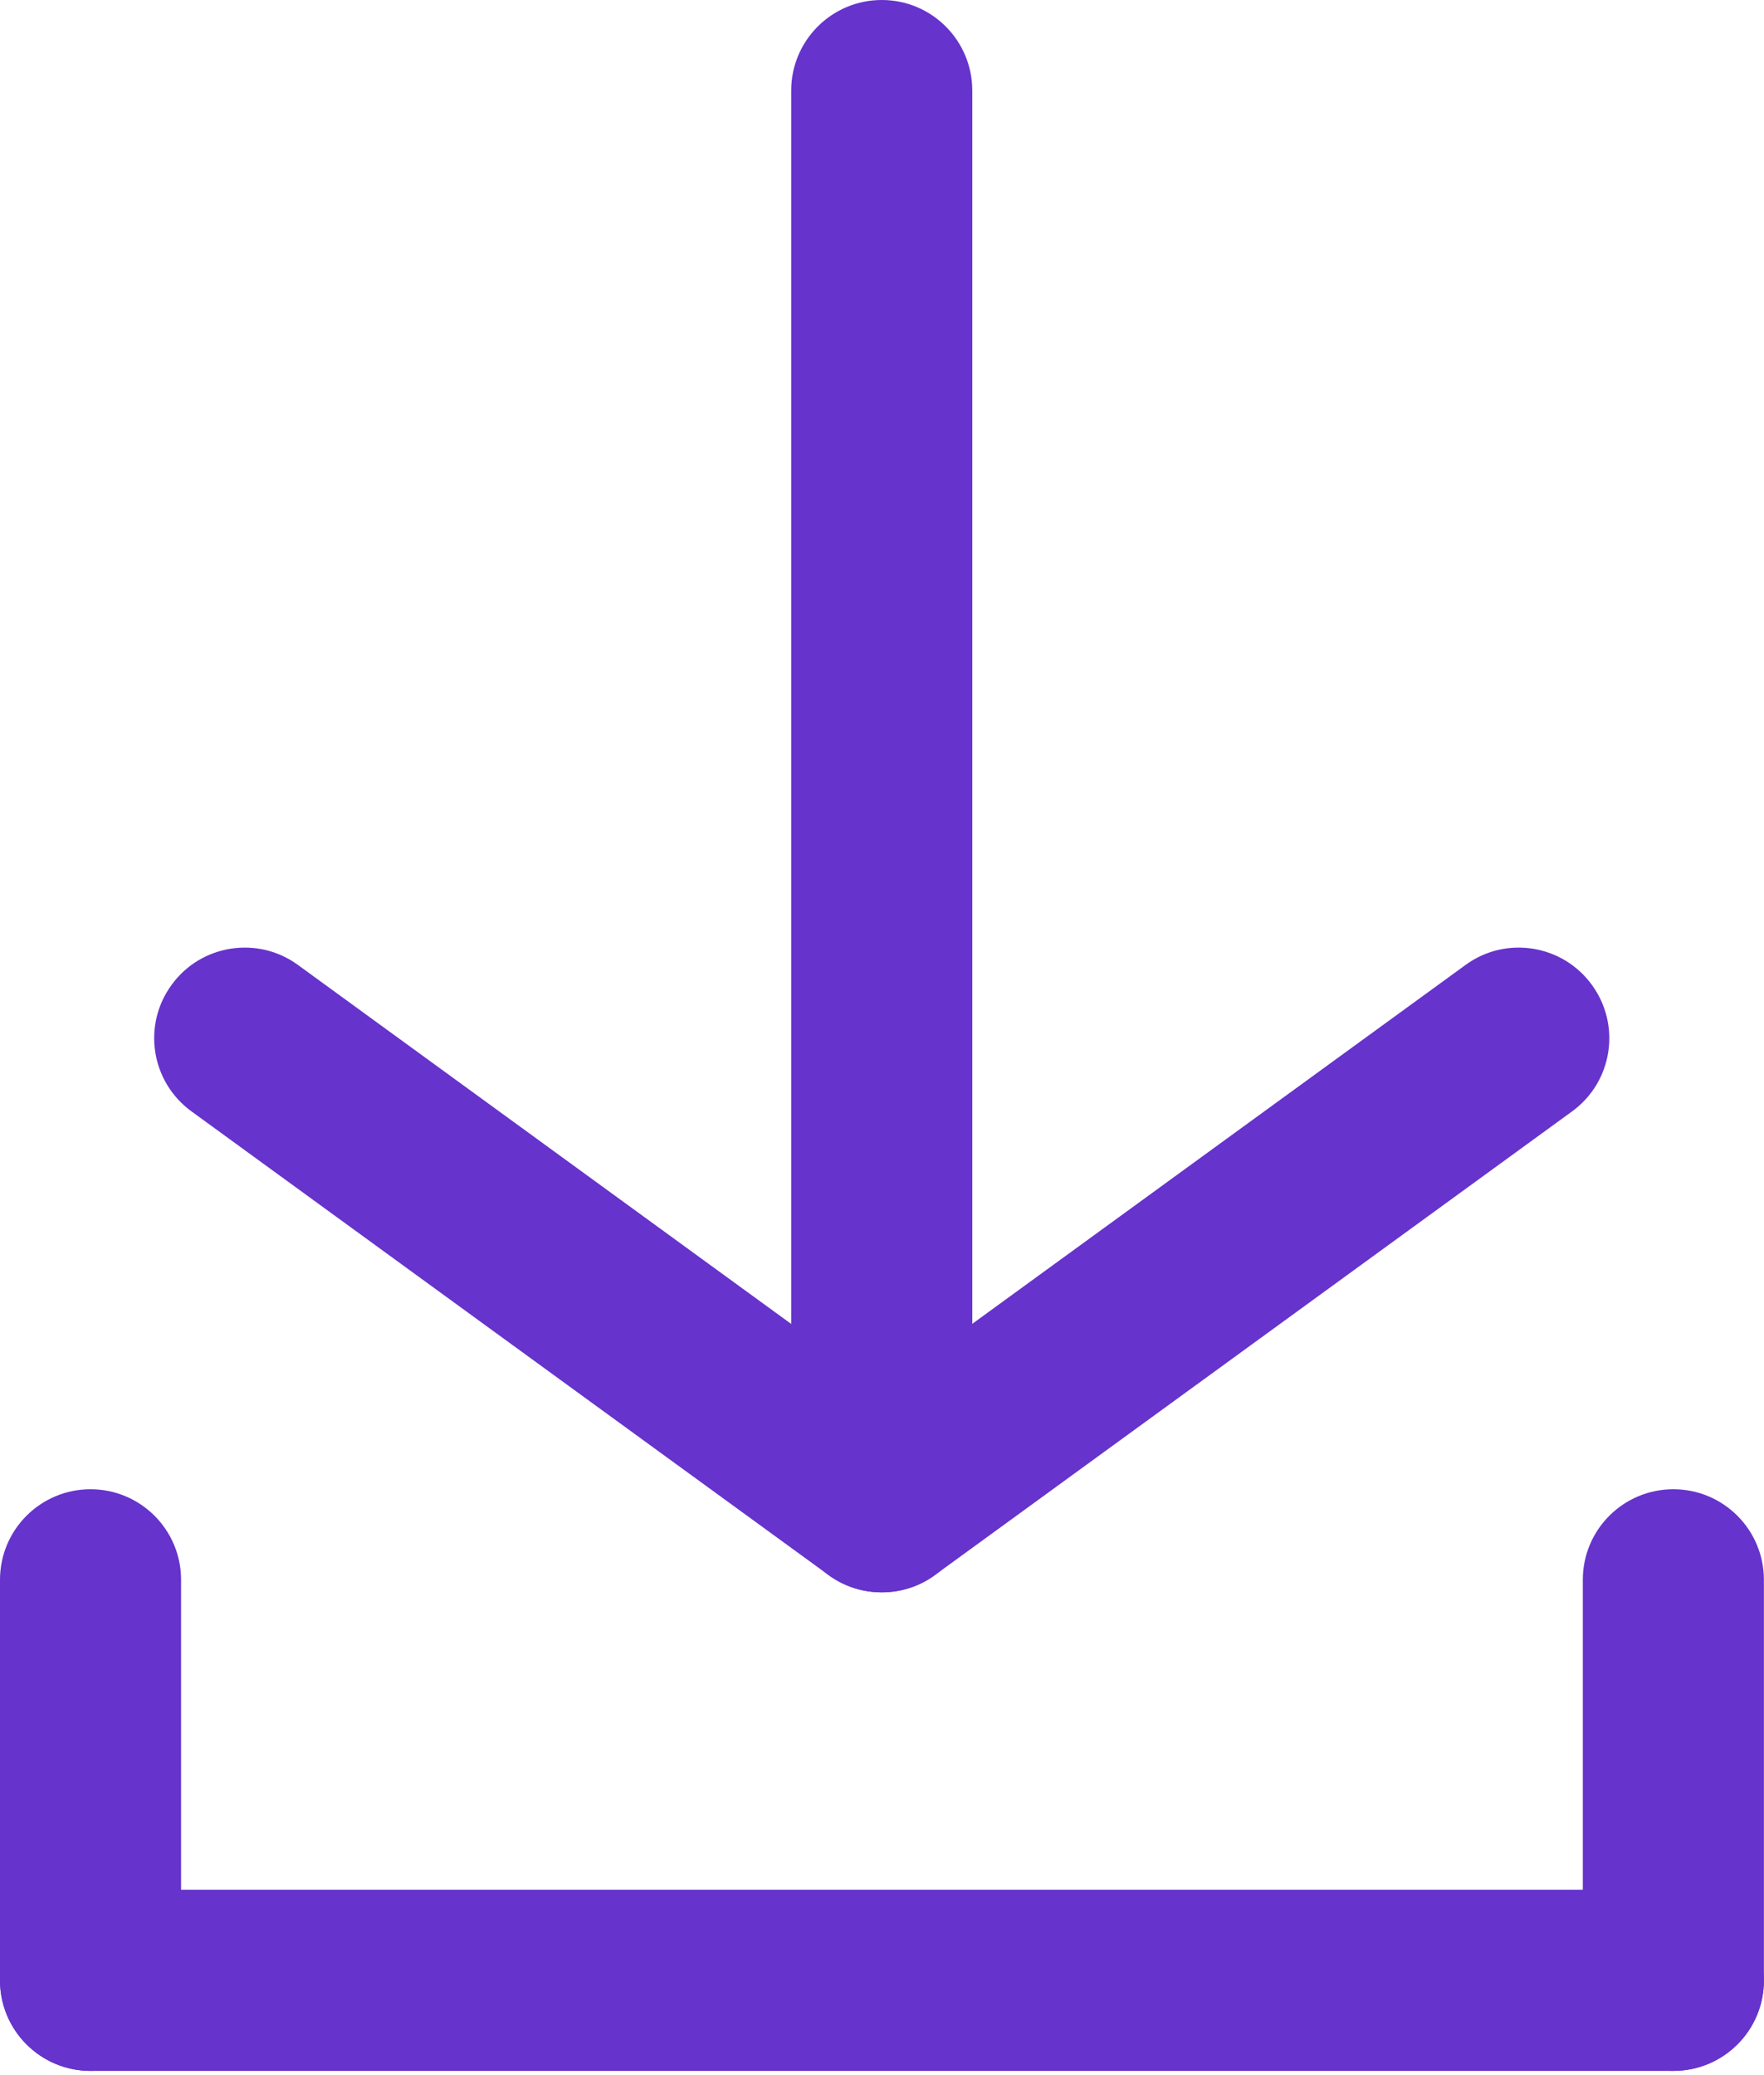 <svg xmlns="http://www.w3.org/2000/svg" viewBox="0 0 1700.9 2000"><style>.inside-download-button{fill:#63c}</style><path class="inside-download-button" d="M850.2 1535c-18 0-36.1-5.5-51.3-16.7l-614.2-446.9c-39.1-28.4-47.7-83-19.3-121.9 28.2-39.1 83.1-47.7 121.9-19.3l562.8 409.5 563-409.5c38.8-28.4 93.6-19.8 121.9 19.3 28.4 39 19.8 93.6-19.2 121.9l-614.3 446.9c-15.2 11.2-33.3 16.7-51.3 16.7z"/><path class="inside-download-button" d="M850.2 1535c-48.3 0-87.3-39.1-87.3-87.3V87.3C762.9 39.1 802 0 850.2 0c48.3 0 87.3 39.1 87.3 87.3v1360.3c0 48.3-39 87.4-87.3 87.4zm763.3 461.3H87.3C39 1996.3 0 1957.2 0 1909c0-48.3 39.1-87.3 87.3-87.3h1526.2c48.3 0 87.3 39.1 87.3 87.3.1 48.2-39 87.3-87.3 87.3z"/><path class="inside-download-button" d="M1613.5 1996.3c-48.3 0-87.3-39.1-87.3-87.3v-386.1c0-48.3 39.1-87.3 87.3-87.3 48.3 0 87.3 39.1 87.3 87.3V1909c.1 48.2-39 87.3-87.3 87.3zm-1526.2 0C39 1996.3 0 1957.2 0 1909v-386.1c0-48.3 39.1-87.3 87.3-87.3s87.3 39.1 87.3 87.3V1909c0 48.2-39 87.3-87.3 87.3z"/></svg>
